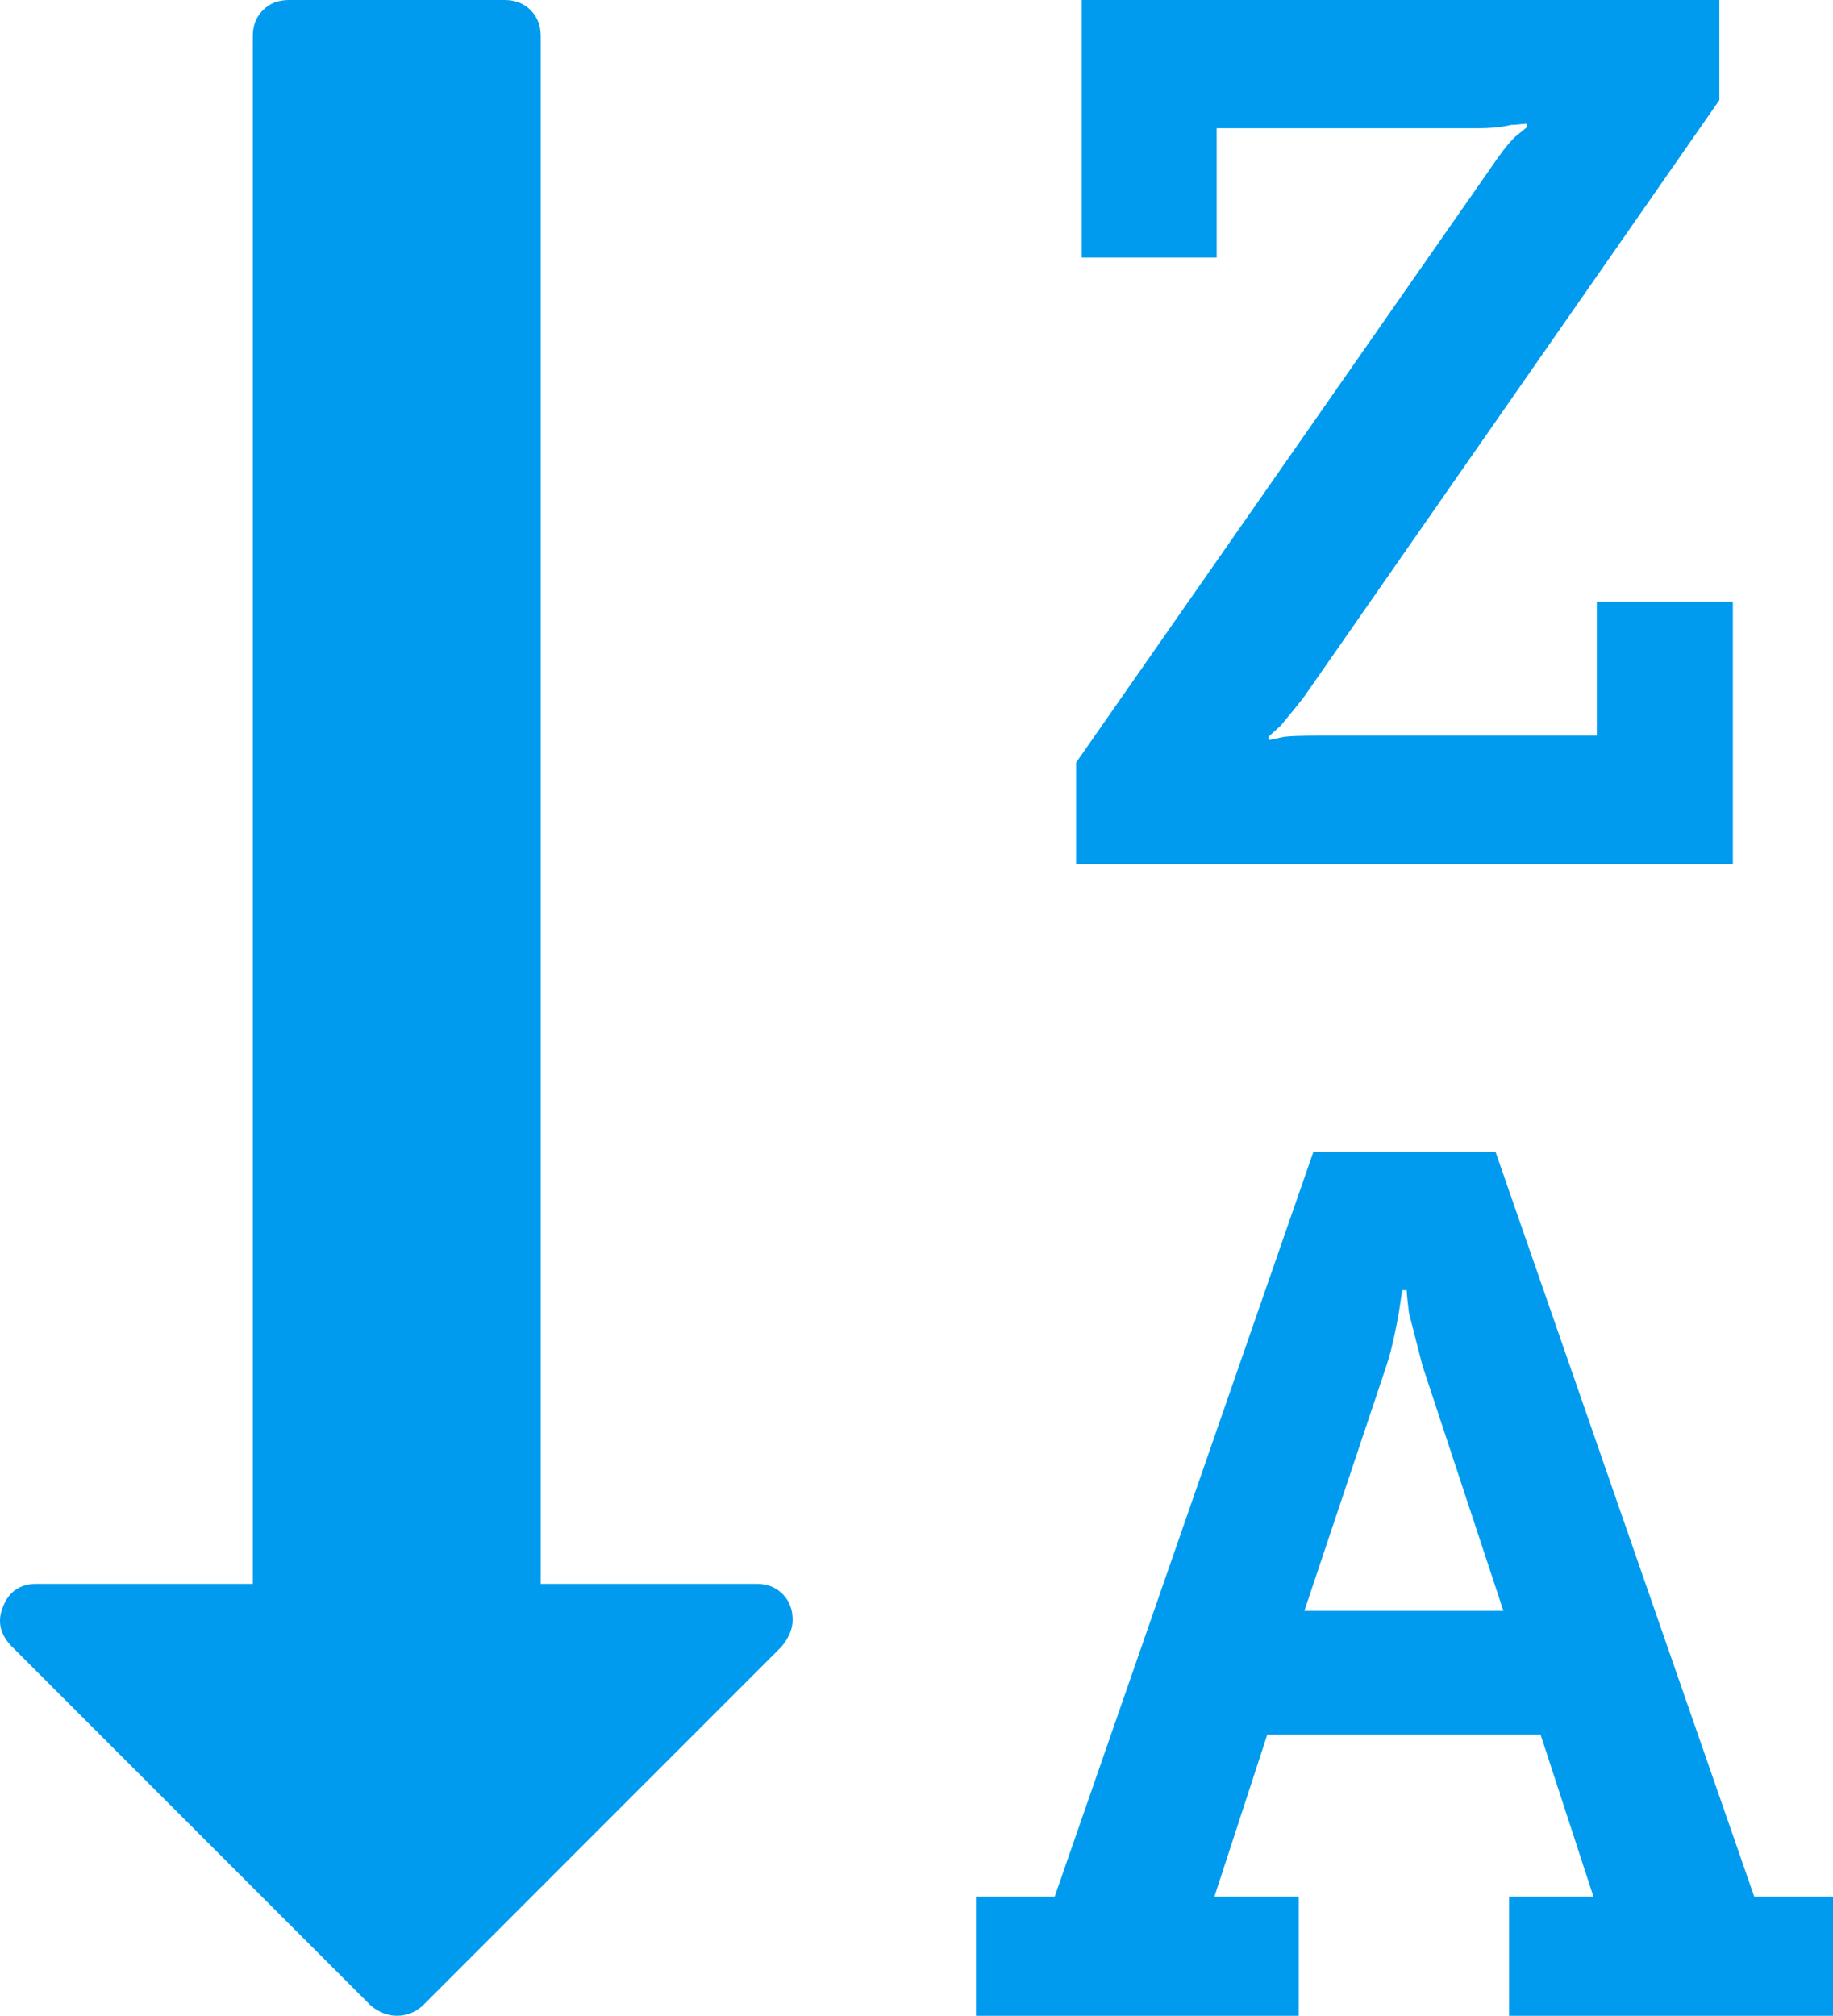 <?xml version="1.0" encoding="utf-8"?>
<!-- Generator: Adobe Illustrator 16.0.0, SVG Export Plug-In . SVG Version: 6.00 Build 0)  -->
<!DOCTYPE svg PUBLIC "-//W3C//DTD SVG 1.1//EN" "http://www.w3.org/Graphics/SVG/1.1/DTD/svg11.dtd">
<svg version="1.1" id="Capa_1" xmlns="http://www.w3.org/2000/svg" xmlns:xlink="http://www.w3.org/1999/xlink" x="0px" y="0px"
	 width="465.33px" height="511.627px" viewBox="0 0 465.33 511.627" enable-background="new 0 0 465.33 511.627"
	 xml:space="preserve">
<g>
	<g>
		<path fill="#009BEF" d="M192.084,401.99h-54.818V9.136c0-2.663-0.854-4.856-2.567-6.567c-1.714-1.71-3.9-2.568-6.567-2.568H73.312
			c-2.663,0-4.855,0.854-6.566,2.567c-1.709,1.716-2.568,3.905-2.568,6.567V401.99H9.358c-4.184,0-7.039,1.902-8.562,5.708
			c-1.525,3.621-0.856,6.95,1.997,9.996l91.361,91.365c2.096,1.707,4.28,2.562,6.566,2.562c2.474,0,4.664-0.854,6.567-2.562
			l91.076-91.078c1.905-2.279,2.855-4.571,2.855-6.844c0-2.676-0.854-4.859-2.568-6.584
			C196.937,402.847,194.752,401.99,192.084,401.99z"/>
		<path fill="#009BEF" d="M445.327,481.361l-65.664-189.01h-46.25l-65.661,189.013h-19.98v30.264h81.935v-30.267h-21.412
			l13.418-41.109h69.381l13.415,41.109h-21.405v30.267h82.228v-30.267H445.327L445.327,481.361z M331.13,408.846l20.841-62.242
			c0.761-2.283,1.479-5.045,2.144-8.277c0.66-3.234,0.996-4.948,0.996-5.138l0.854-5.715h1.144c0,0.768,0.19,2.669,0.562,5.715
			l3.434,13.415l20.554,62.242H331.13z"/>
		<path fill="#009BEF" d="M439.907,152.745H405.37v33.975h-70.808c-4.001,0-6.853,0.097-8.557,0.288l-4.004,0.854v-0.854
			l3.142-2.858c2.852-3.422,4.854-5.896,5.996-7.421L436.484,25.41V0H274.605v65.387h34.26V32.552h66.231
			c3.427,0,6.283-0.288,8.561-0.859c0.571,0,1.286-0.048,2.142-0.144c0.855-0.094,1.477-0.145,1.854-0.145v0.855l-3.142,2.568
			c-1.708,1.713-3.71,4.282-5.996,7.71l-105.344,151.03v25.697h166.735V152.745z"/>
	</g>
</g>
</svg>
